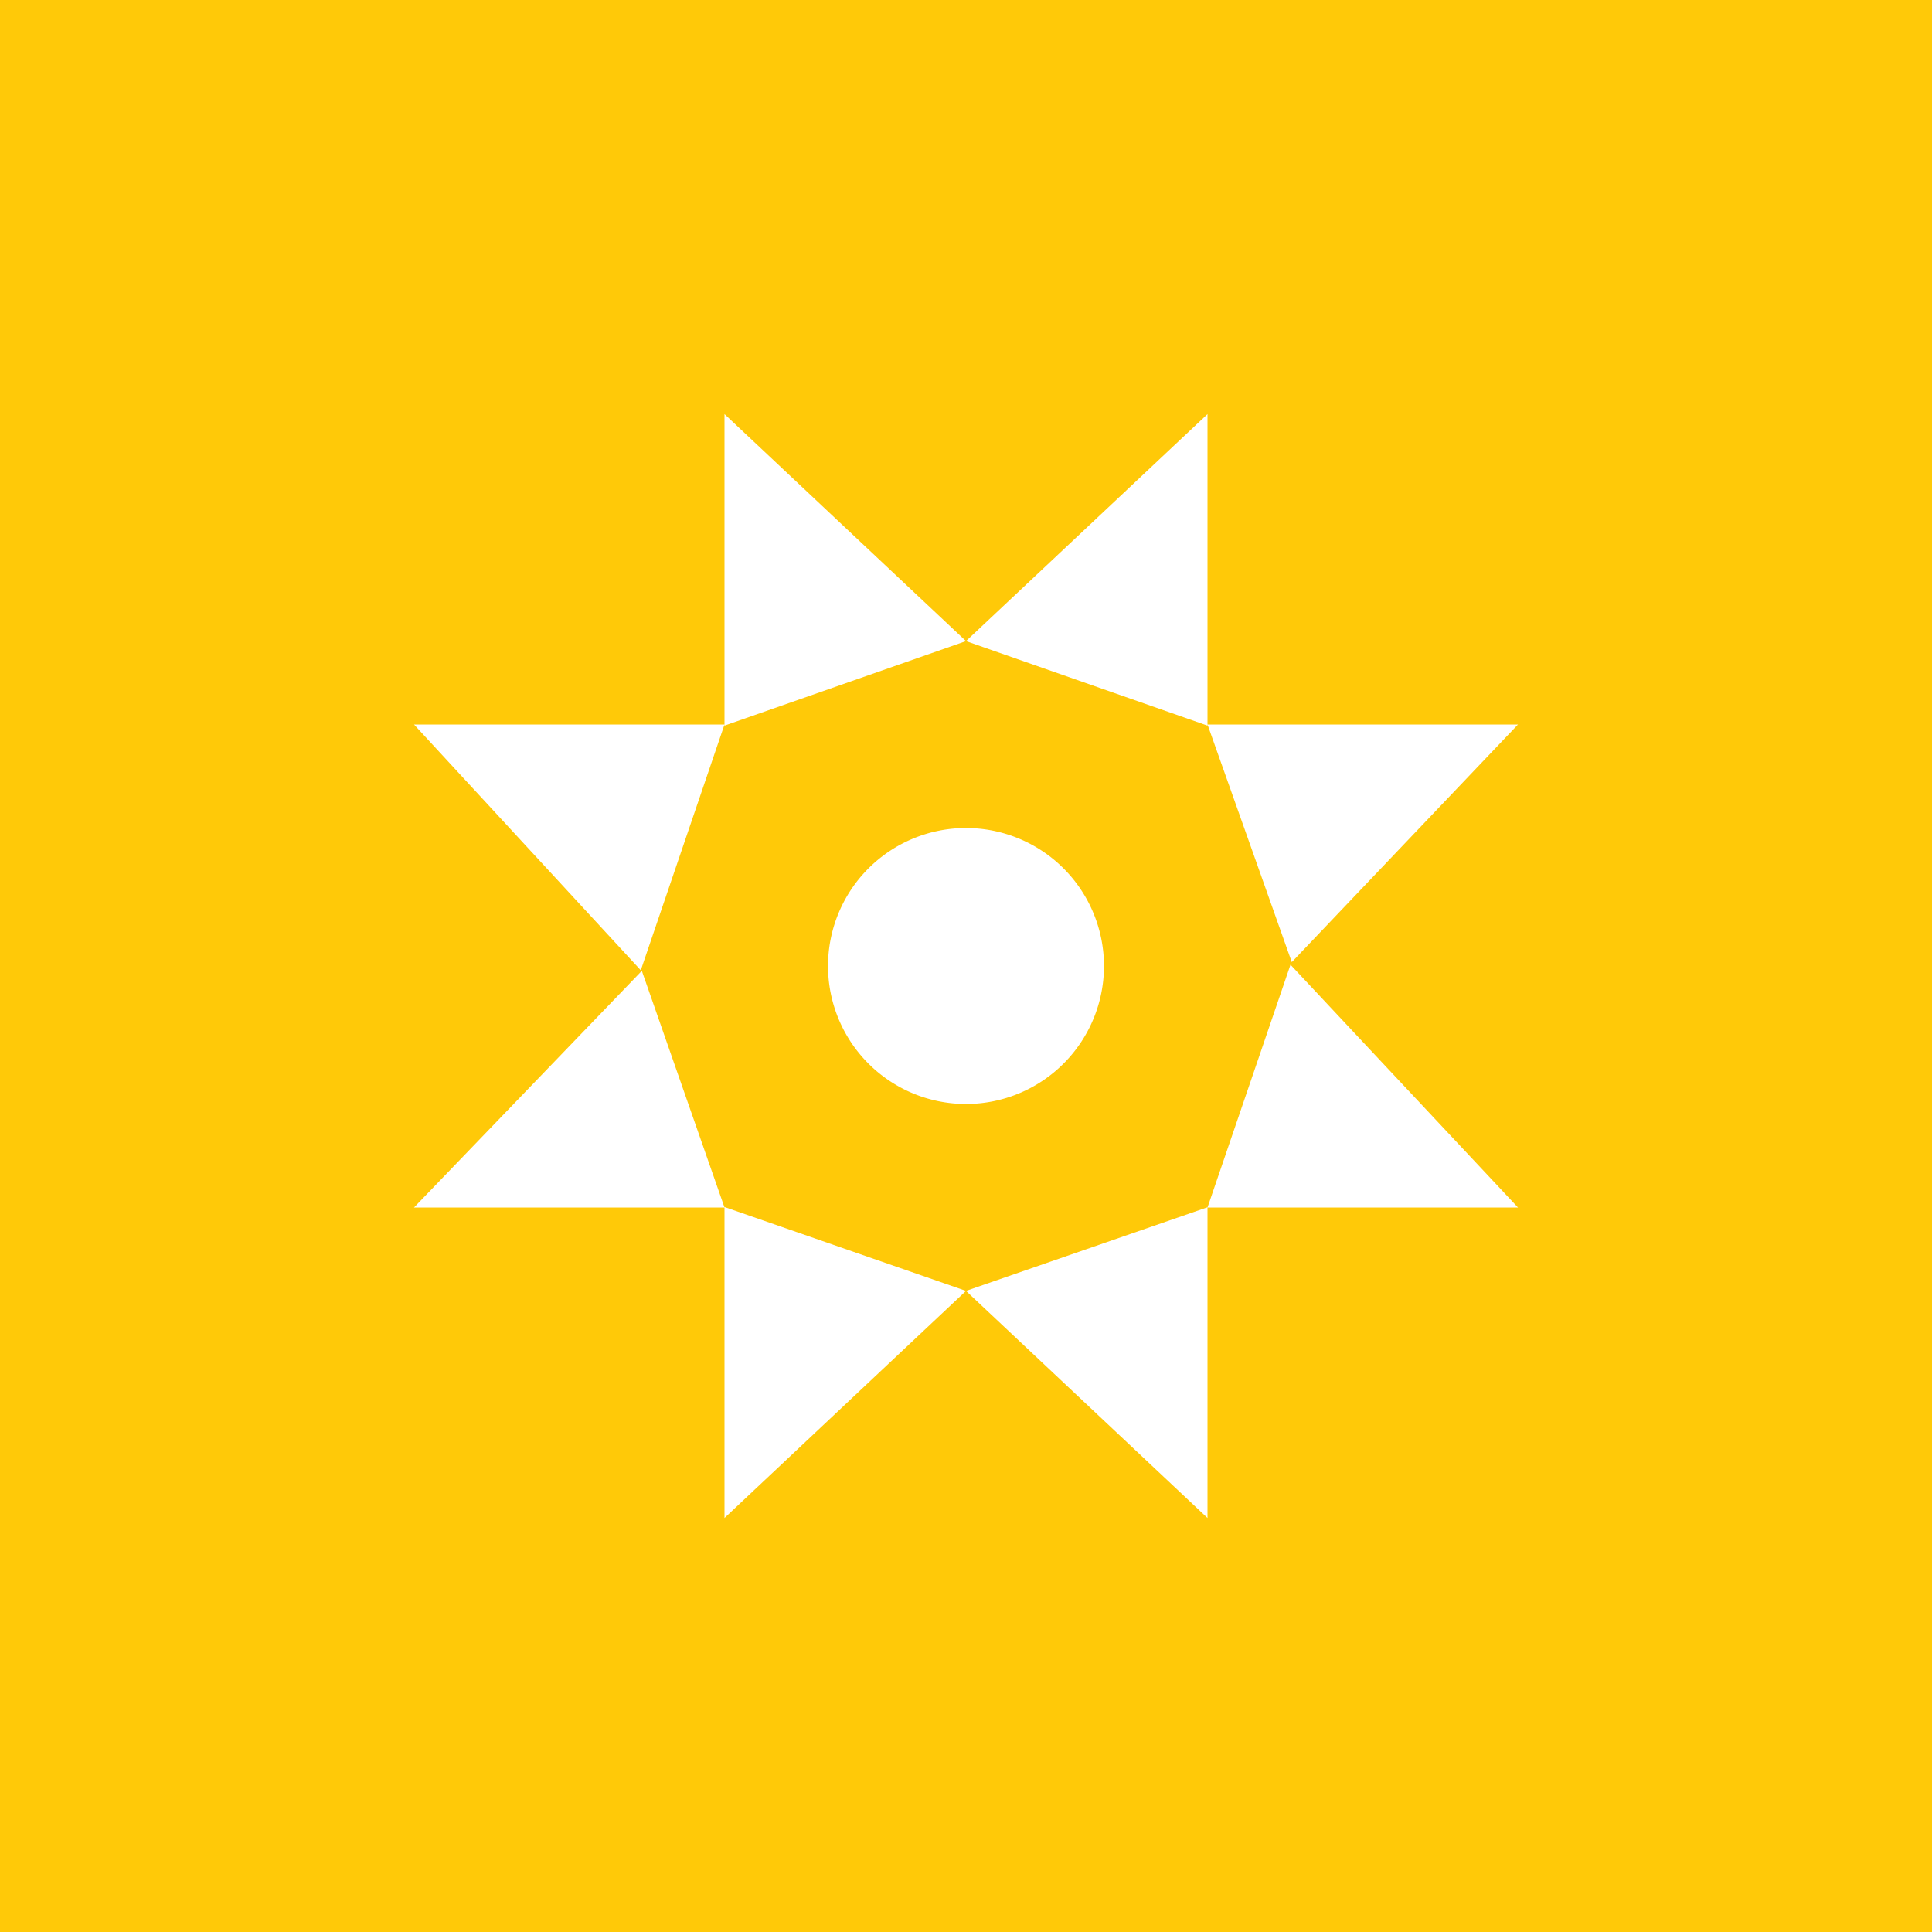 <svg xmlns="http://www.w3.org/2000/svg" width="24" height="24" fill="none" viewBox="0 0 24 24"><rect x="0" y="0" width="24" height="24" fill="#333333" stroke="none"/><g clip-path="url(#a)"><path fill="#FFC908" d="M0 0h24v24H0z"/><path fill="#fff" d="M9 9.014v-3.87l3 2.82zm0 5.98v3.863l3-2.821zM9 9H5.143l2.817 3.053zm6 0h3.857l-2.81 2.952zm0 .014v-3.87l-3 2.82zm0 5.983v3.86l-3-2.821zM9 15H5.143l2.83-2.94zm6 0h3.857l-2.826-3.016zM12 13.714a1.714 1.714 0 1 0 0-3.428 1.714 1.714 0 0 0 0 3.428"/></g><defs><clipPath id="a"><path fill="#fff" d="M0 0h24v24H0z"/></clipPath></defs></svg>